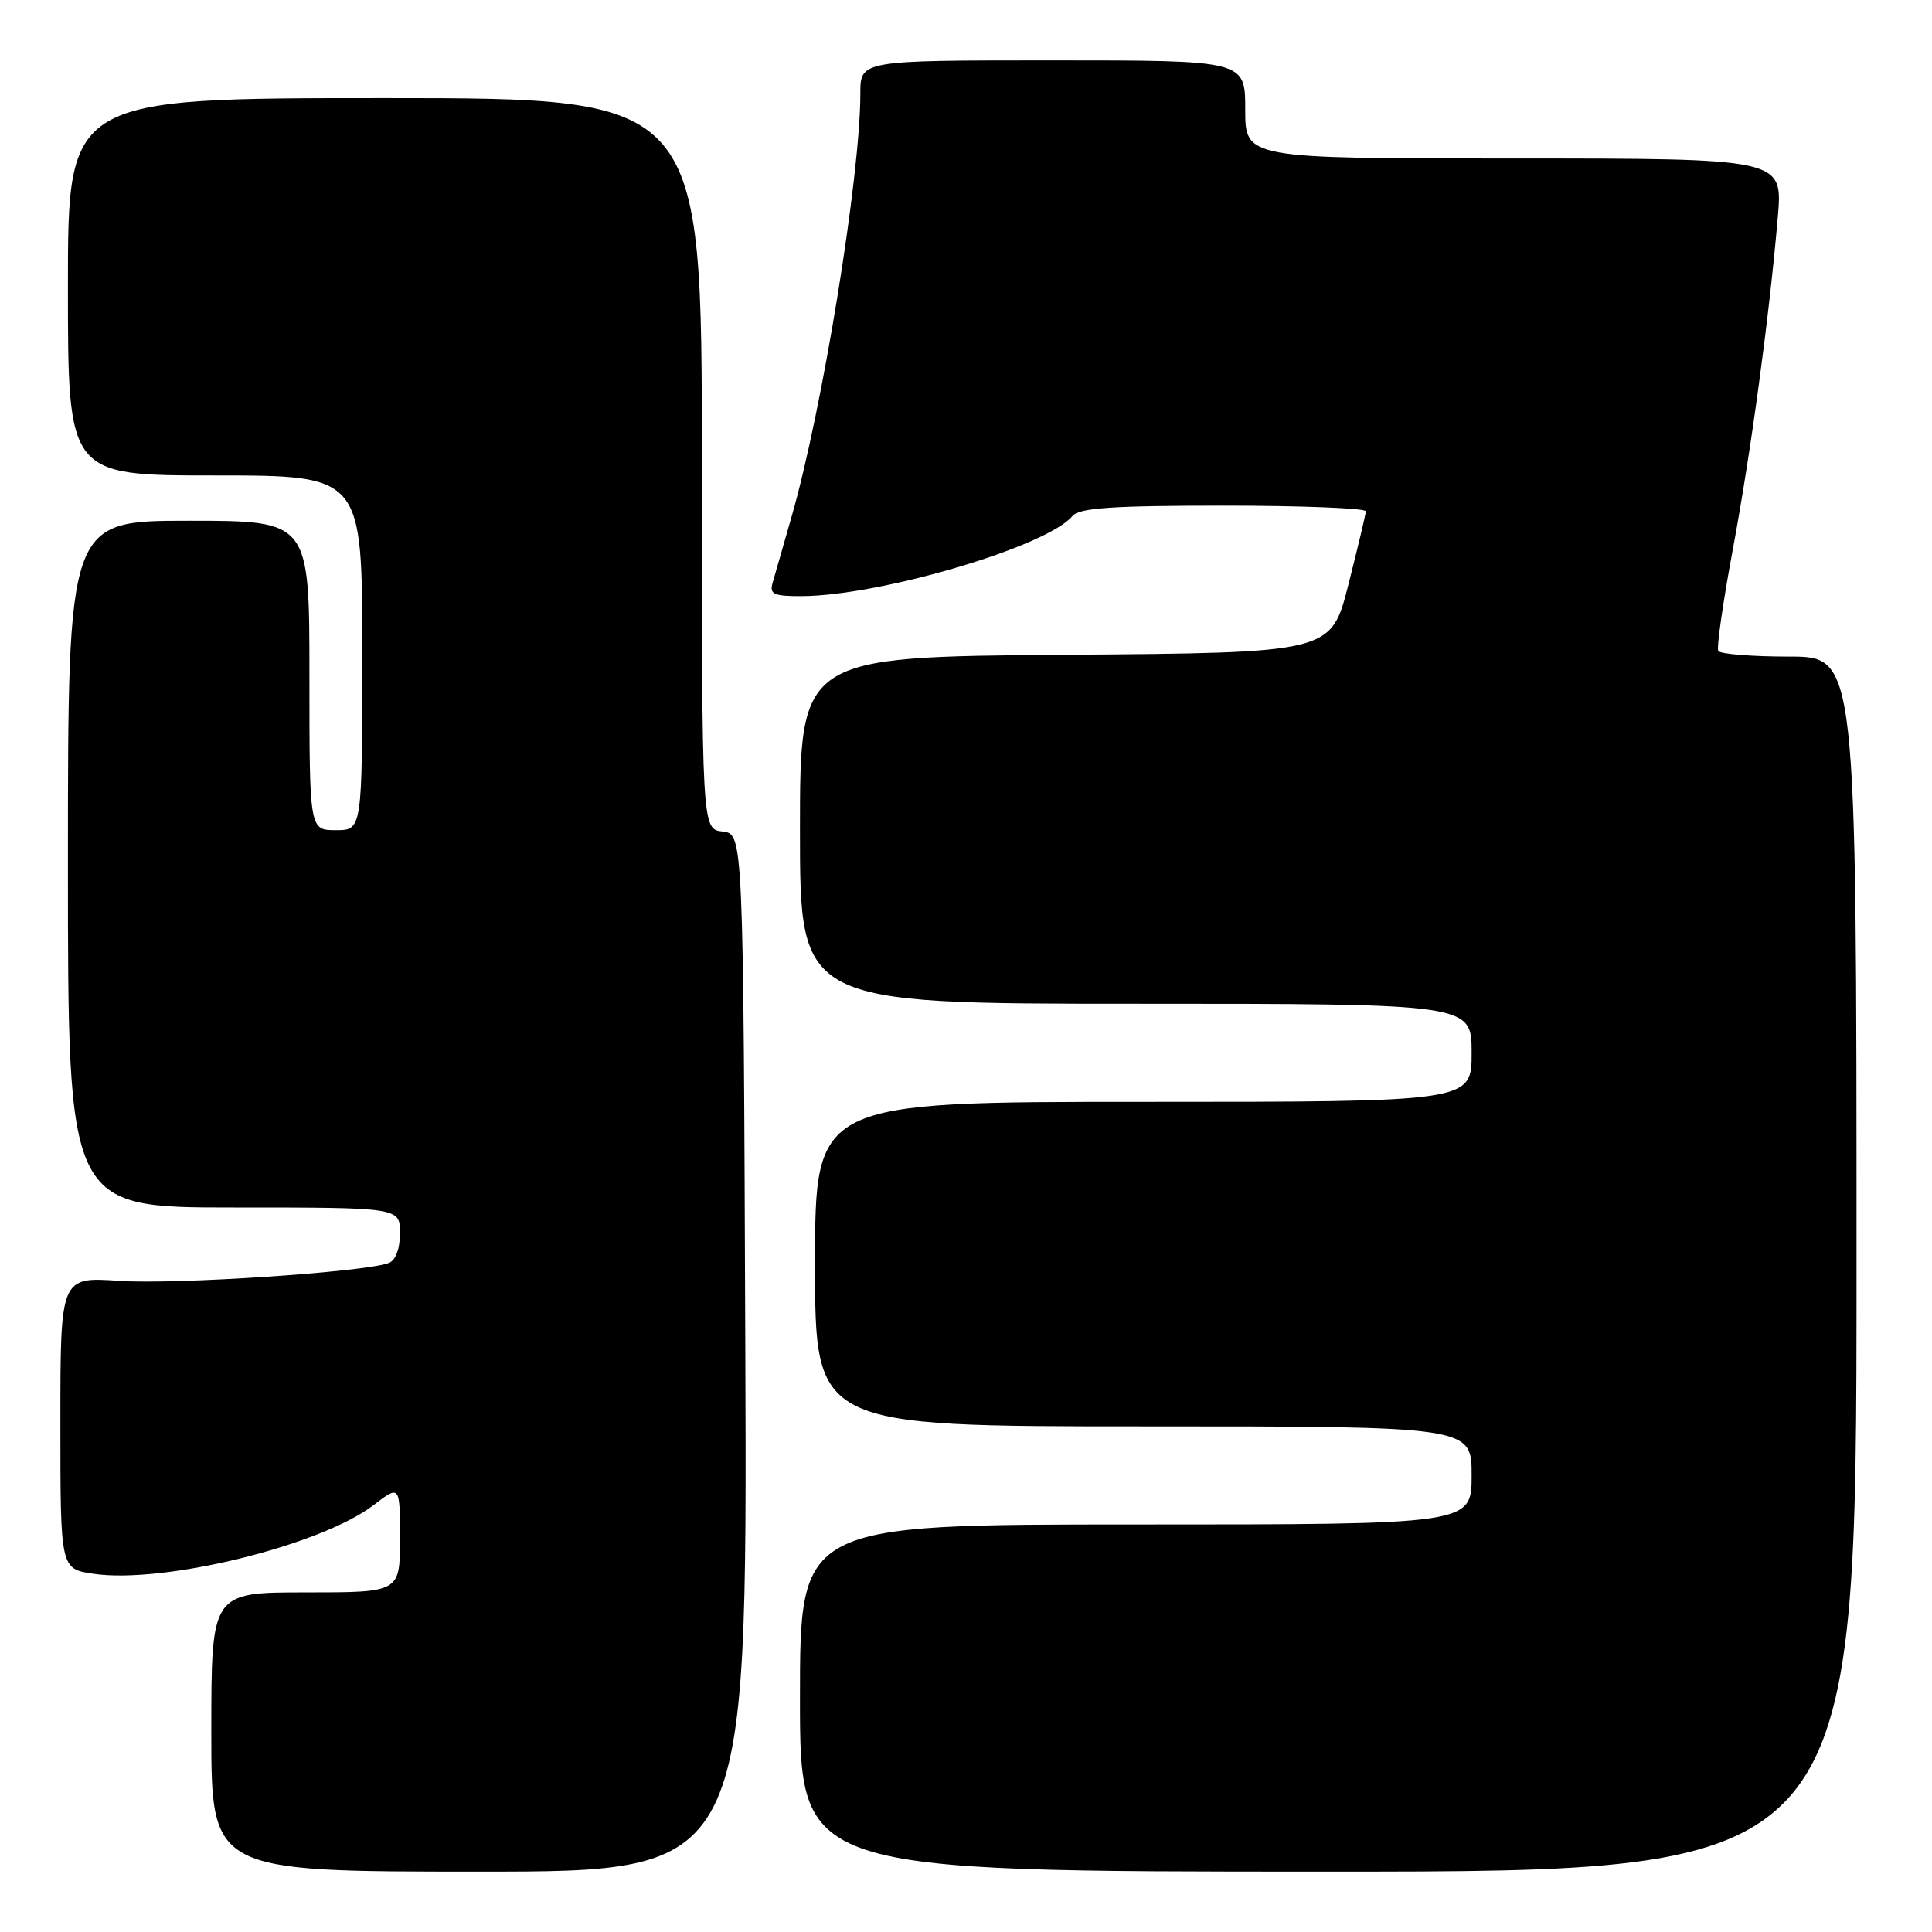 <?xml version="1.0" encoding="UTF-8" standalone="no"?>
<!DOCTYPE svg PUBLIC "-//W3C//DTD SVG 1.1//EN" "http://www.w3.org/Graphics/SVG/1.1/DTD/svg11.dtd" >
<svg xmlns="http://www.w3.org/2000/svg" xmlns:xlink="http://www.w3.org/1999/xlink" version="1.1" viewBox="0 0 256 256">
 <g >
 <path fill="currentColor"
d=" M 98.76 179.25 C 98.50 110.50 98.50 110.50 95.75 110.18 C 93.00 109.87 93.00 109.87 93.00 61.43 C 93.00 13.00 93.00 13.00 51.00 13.00 C 9.00 13.00 9.00 13.00 9.00 38.00 C 9.00 63.00 9.00 63.00 28.50 63.00 C 48.00 63.00 48.00 63.00 48.00 86.50 C 48.00 110.00 48.00 110.00 44.50 110.00 C 41.00 110.00 41.00 110.00 41.00 89.50 C 41.00 69.00 41.00 69.00 25.00 69.00 C 9.00 69.00 9.00 69.00 9.00 114.50 C 9.00 160.00 9.00 160.00 31.00 160.00 C 53.00 160.00 53.00 160.00 53.00 163.39 C 53.00 165.47 52.42 167.01 51.52 167.35 C 48.37 168.56 23.22 170.23 15.80 169.72 C 8.00 169.19 8.00 169.19 8.00 188.53 C 8.00 207.88 8.00 207.88 12.35 208.53 C 21.59 209.92 42.45 204.81 49.48 199.45 C 53.00 196.76 53.00 196.76 53.00 203.88 C 53.00 211.00 53.00 211.00 40.50 211.00 C 28.00 211.00 28.00 211.00 28.00 229.50 C 28.00 248.00 28.00 248.00 63.51 248.00 C 99.01 248.00 99.01 248.00 98.76 179.25 Z  M 246.00 167.50 C 246.00 87.00 246.00 87.00 237.06 87.00 C 232.14 87.00 227.92 86.66 227.68 86.25 C 227.44 85.84 228.29 79.88 229.57 73.00 C 232.00 59.98 234.43 42.04 235.57 28.75 C 236.23 21.00 236.23 21.00 200.62 21.00 C 165.00 21.00 165.00 21.00 165.00 14.50 C 165.00 8.00 165.00 8.00 139.50 8.00 C 114.00 8.00 114.00 8.00 114.00 12.41 C 114.00 23.35 108.97 54.29 104.88 68.50 C 103.78 72.35 102.64 76.29 102.37 77.25 C 101.94 78.73 102.54 79.00 106.18 78.99 C 116.63 78.96 138.75 72.42 142.11 68.37 C 143.00 67.30 147.36 67.00 162.12 67.00 C 172.51 67.00 180.99 67.34 180.98 67.75 C 180.96 68.16 179.92 72.55 178.66 77.50 C 176.37 86.50 176.37 86.50 141.19 86.76 C 106.00 87.03 106.00 87.03 106.00 110.01 C 106.00 133.00 106.00 133.00 150.50 133.00 C 195.00 133.00 195.00 133.00 195.00 139.50 C 195.00 146.00 195.00 146.00 151.50 146.00 C 108.00 146.00 108.00 146.00 108.00 167.50 C 108.00 189.00 108.00 189.00 151.50 189.00 C 195.00 189.00 195.00 189.00 195.00 195.50 C 195.00 202.00 195.00 202.00 150.50 202.00 C 106.00 202.00 106.00 202.00 106.00 225.00 C 106.00 248.00 106.00 248.00 176.00 248.00 C 246.00 248.00 246.00 248.00 246.00 167.50 Z "/>
</g>
</svg>